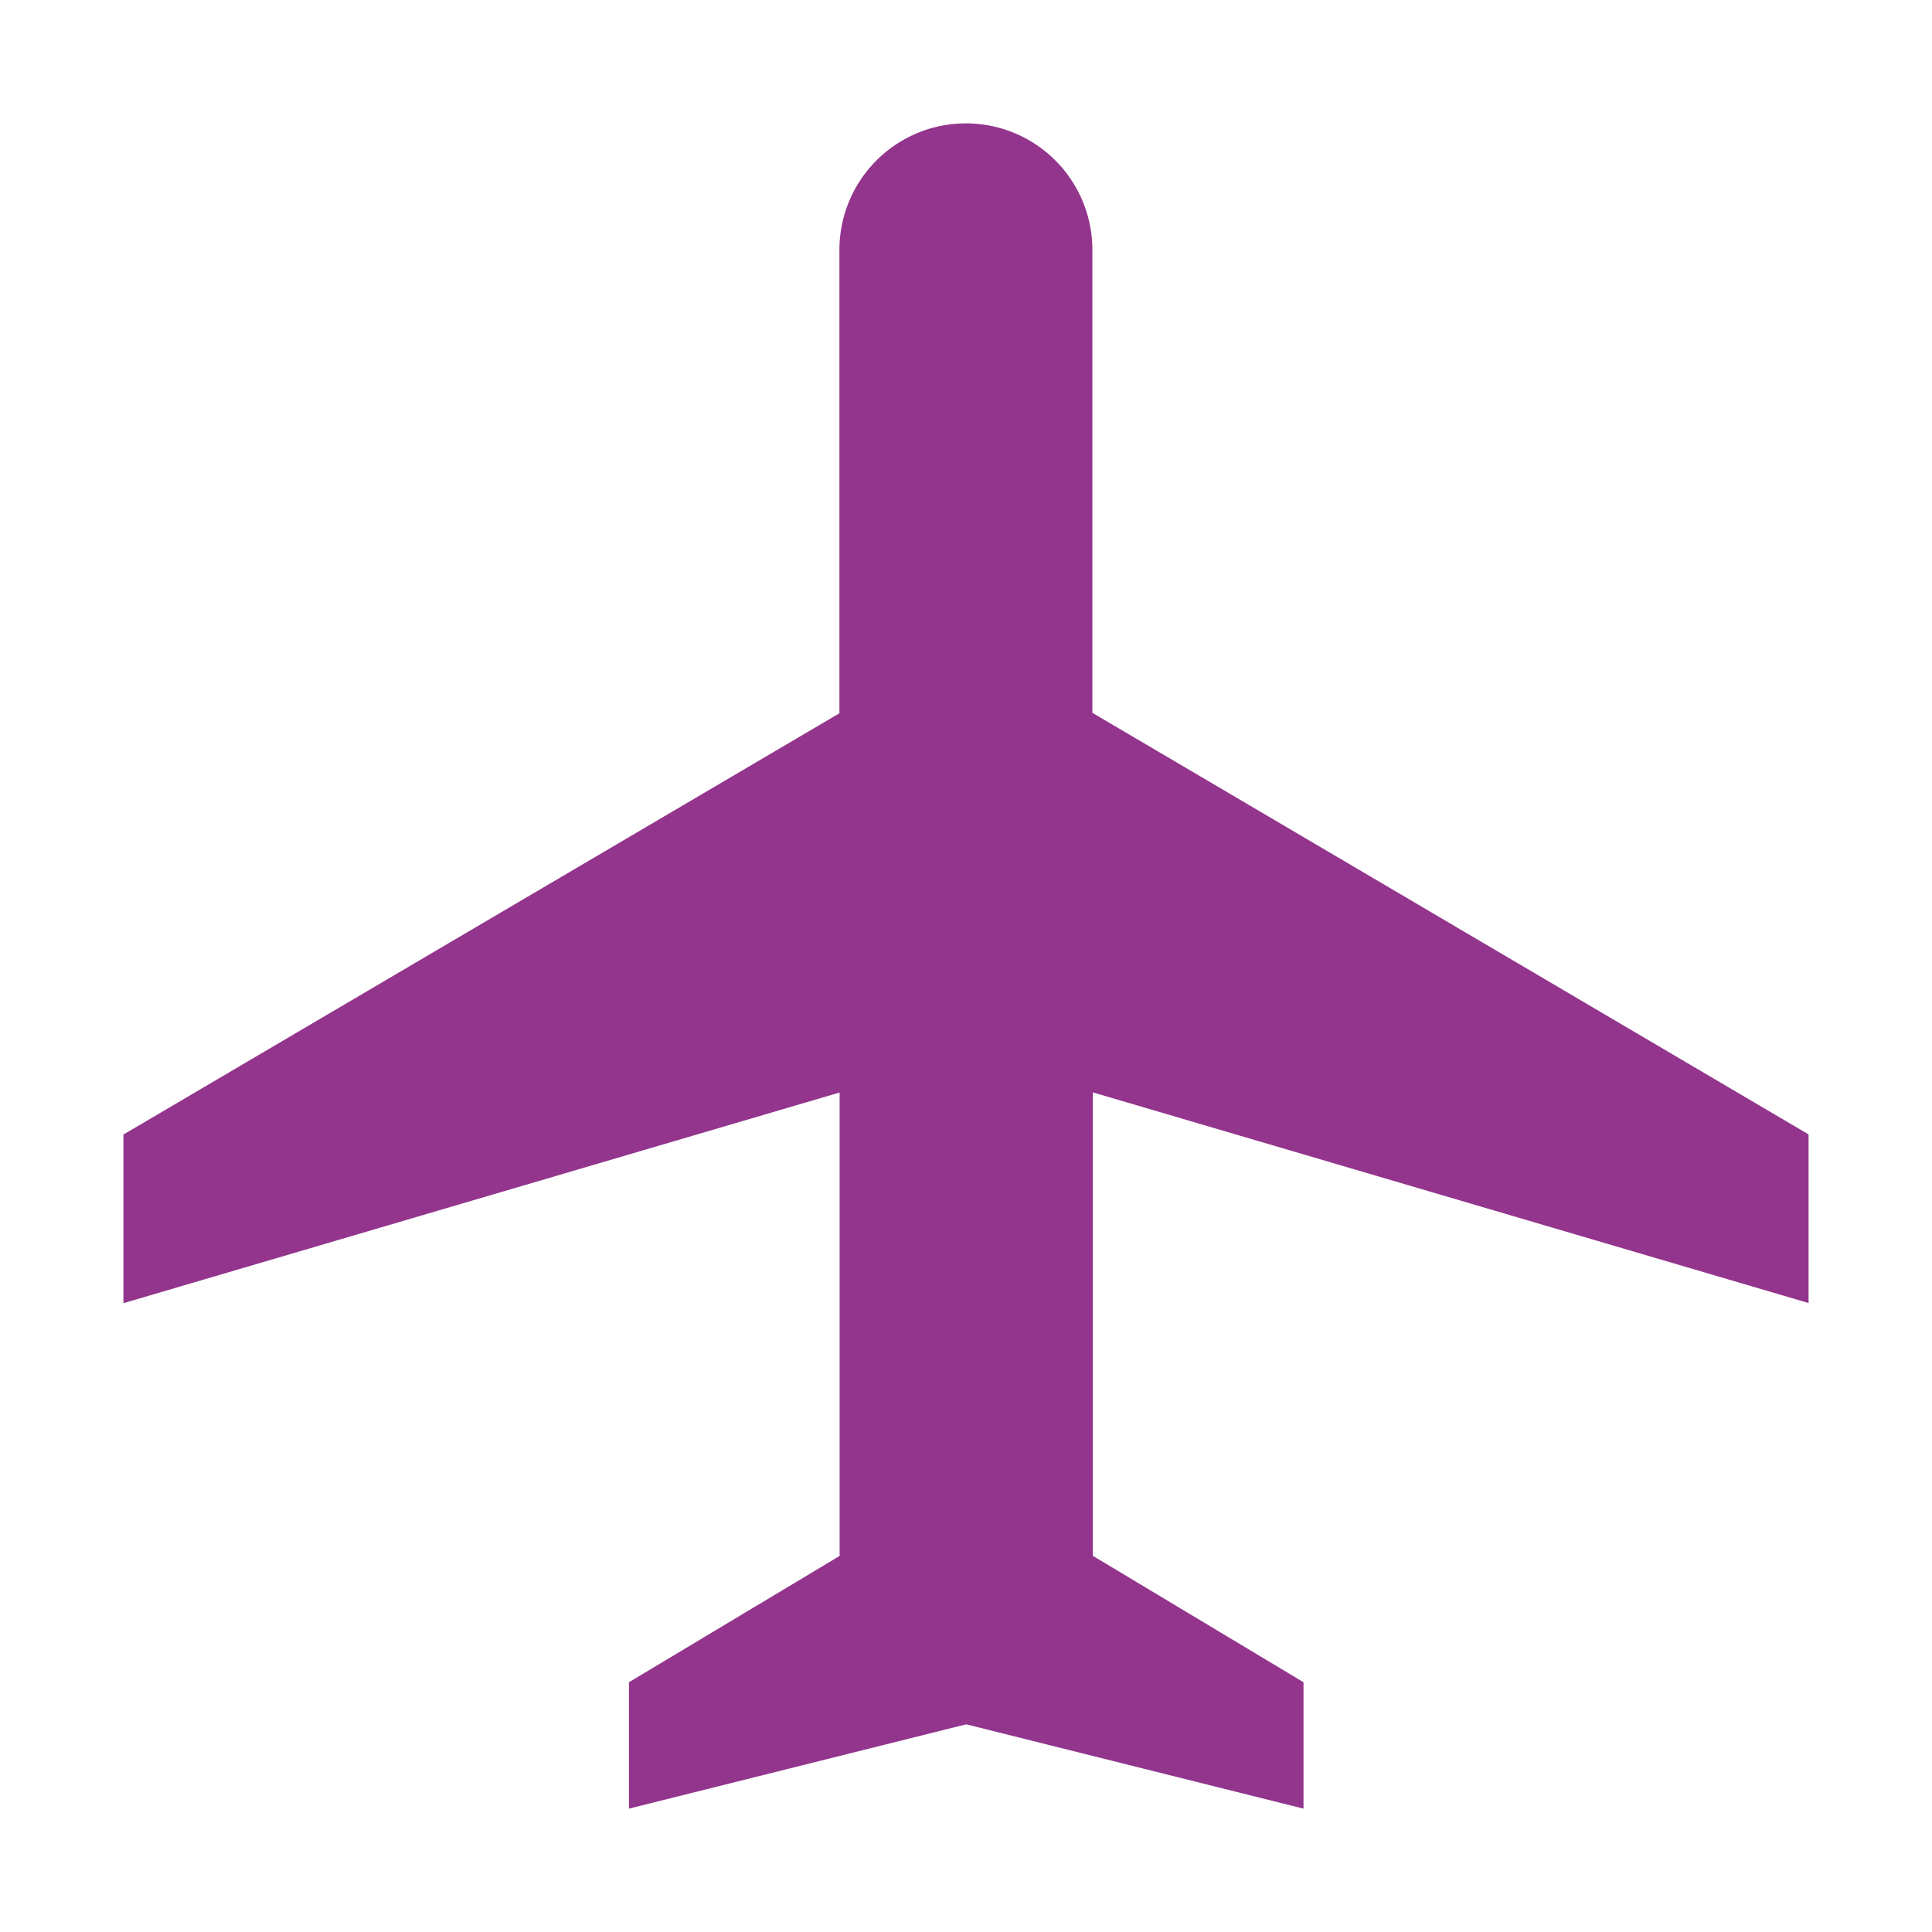<svg xmlns="http://www.w3.org/2000/svg" width="29.787" height="29.787" viewBox="0 0 29.787 29.787"><defs><style>.a{fill:#93358d;}.b{fill:none;}</style></defs><g transform="translate(0 0)"><path class="a" d="M27.981,20.187v-2.6l-11.042-6.5V3.949a1.949,1.949,0,0,0-3.9,0v7.145L2,17.589v2.6l11.042-3.248v7.145L9.794,26.033v1.949l5.2-1.3,5.2,1.3V26.033l-3.248-1.949V16.939Z" transform="translate(-0.097 -0.097)"/><path class="b" d="M0,0H29.787V29.787H0Z" transform="translate(0 0)"/></g></svg>
